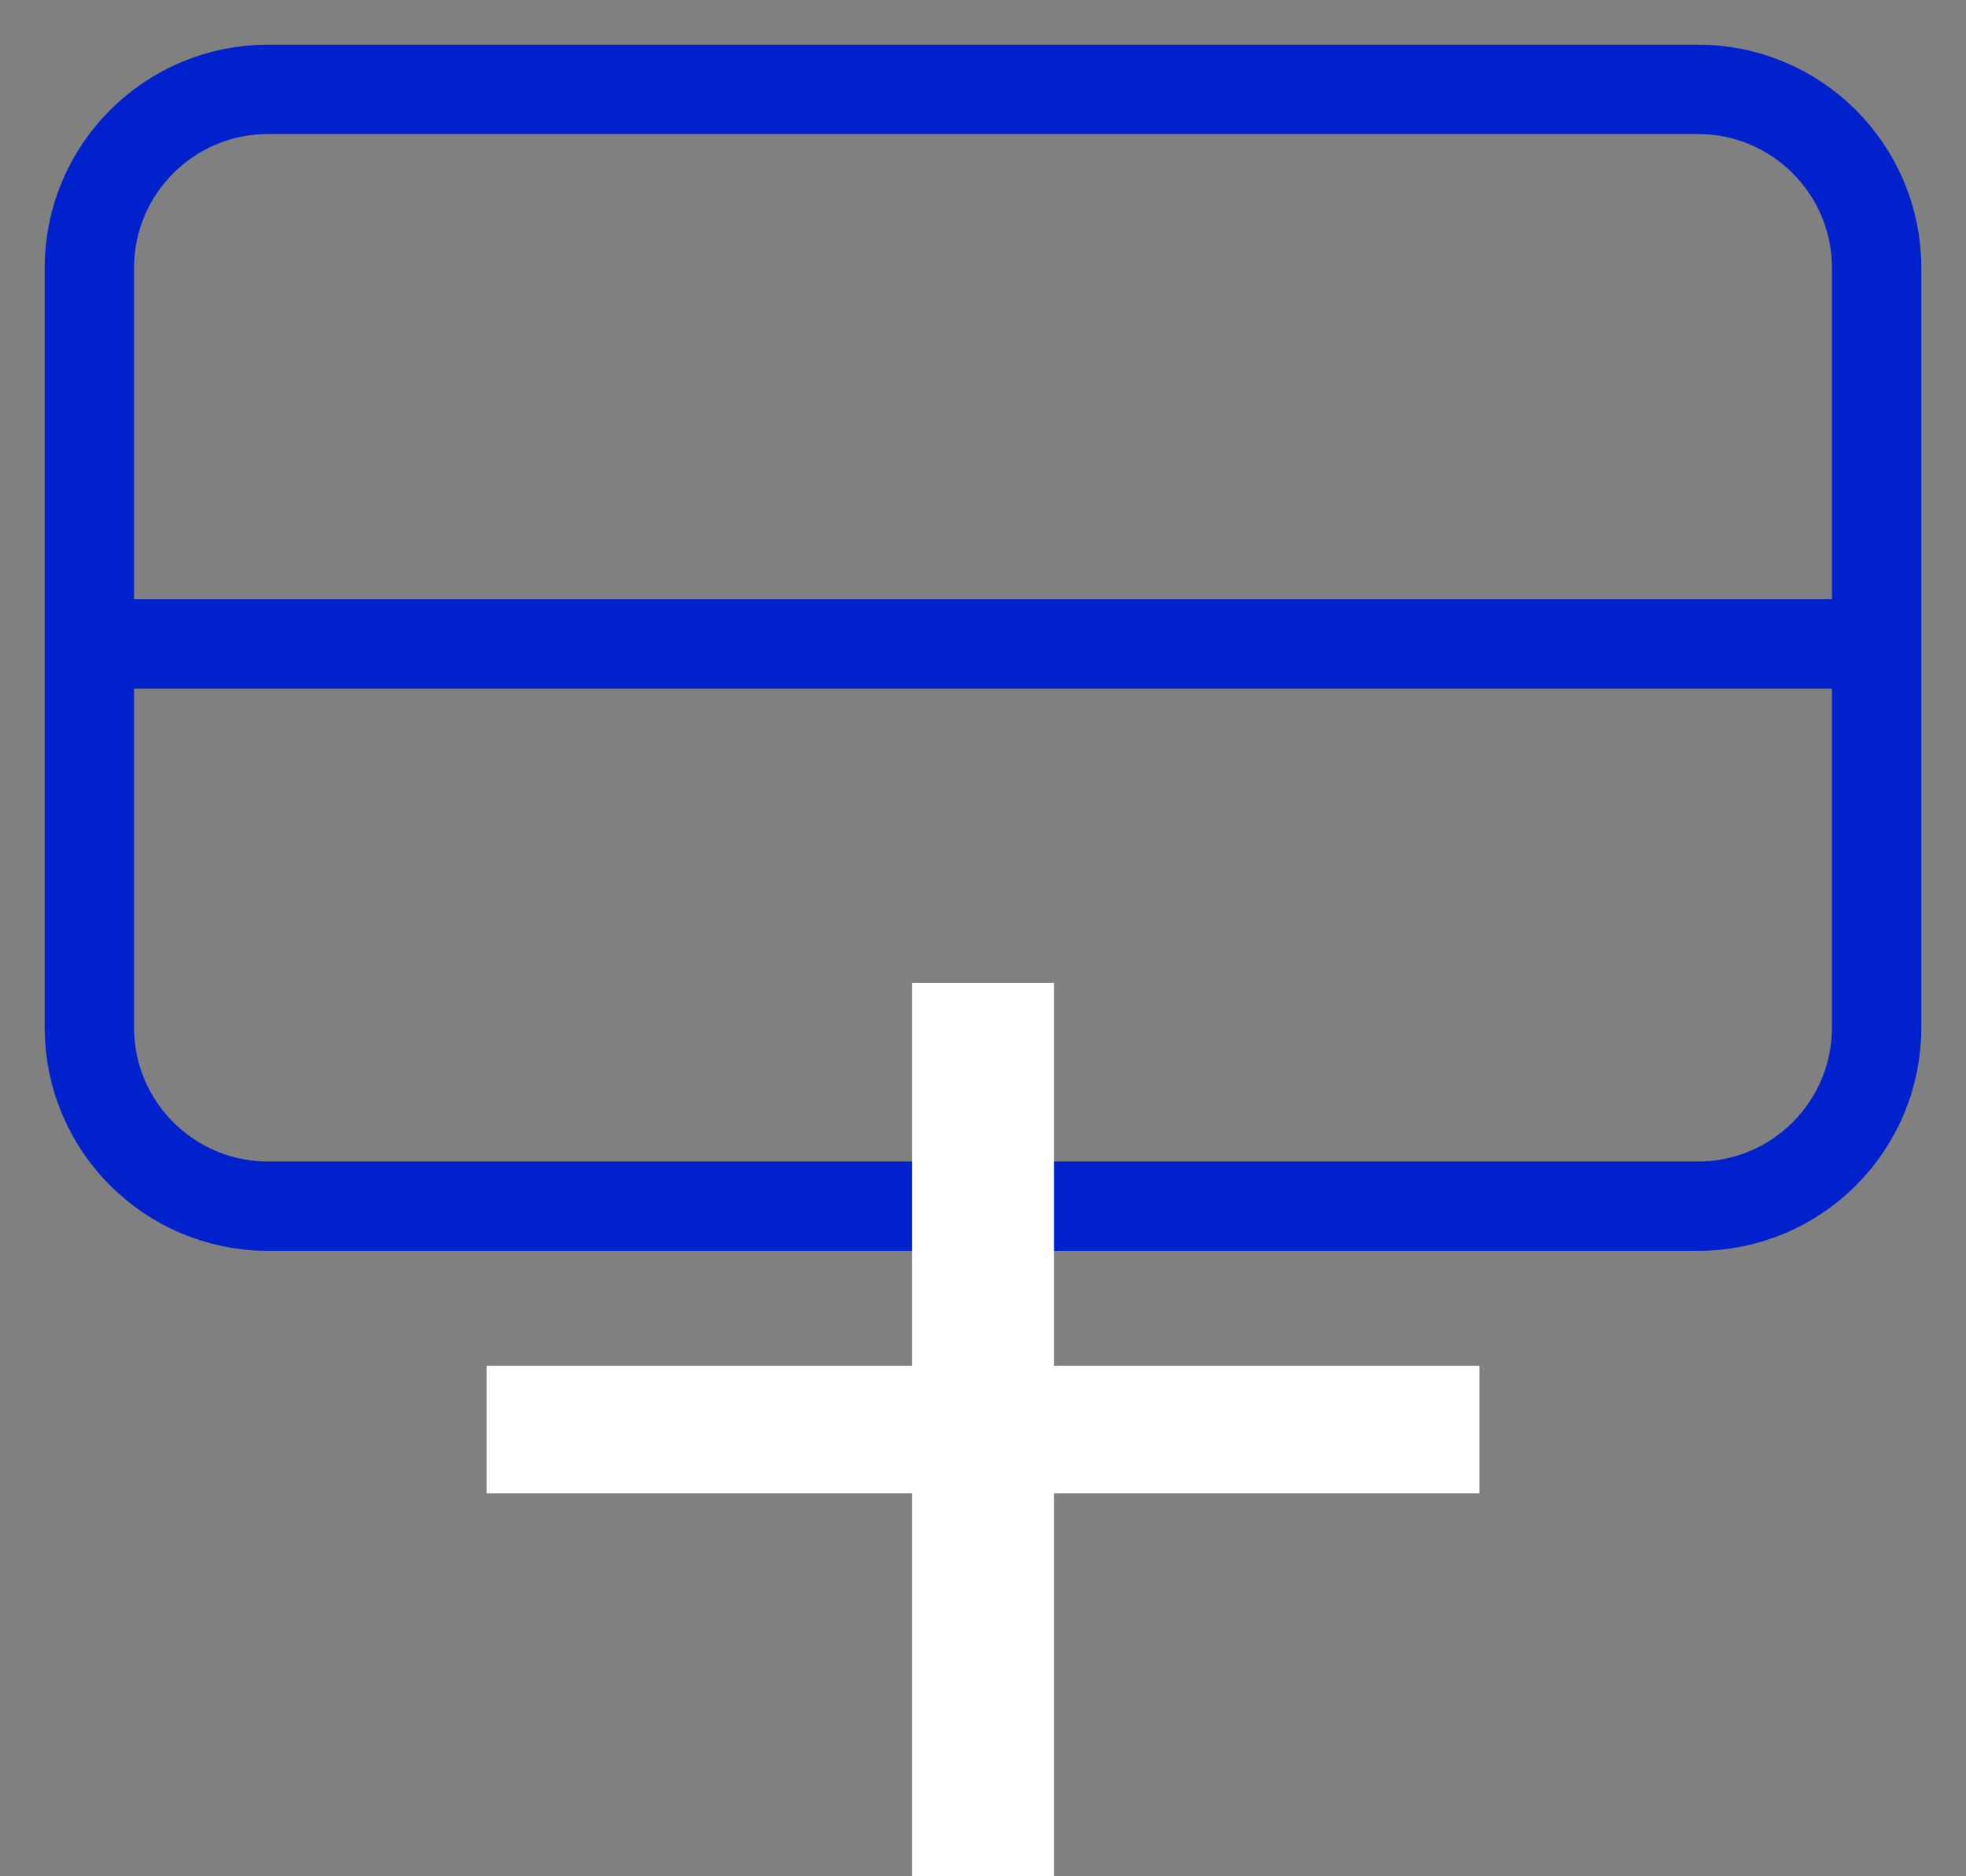 <svg width="22" height="21" viewBox="0 0 22 21" fill="none" xmlns="http://www.w3.org/2000/svg">
<rect x="0" y="0" width="22" height="21" fill="#808080" stroke="none"/>
<path d="M21 7.207L1 7.207M1 7.207L1 11.5C1 12.605 1.895 13.5 3 13.5L19 13.5C20.105 13.5 21 12.605 21 11.5L21 3C21 1.895 20.105 1 19 1L3 1C1.895 1 1 1.895 1 3L1 7.207Z" stroke="#0021CC"/>
<path fill-rule="evenodd" clip-rule="evenodd" d="M16.556 15.286L11.794 15.286L11.794 11L10.207 11L10.207 15.286L5.445 15.286L5.445 16.714L10.207 16.714L10.207 21L11.794 21L11.794 16.714L16.556 16.714L16.556 15.286Z" fill="white"/>
</svg>
